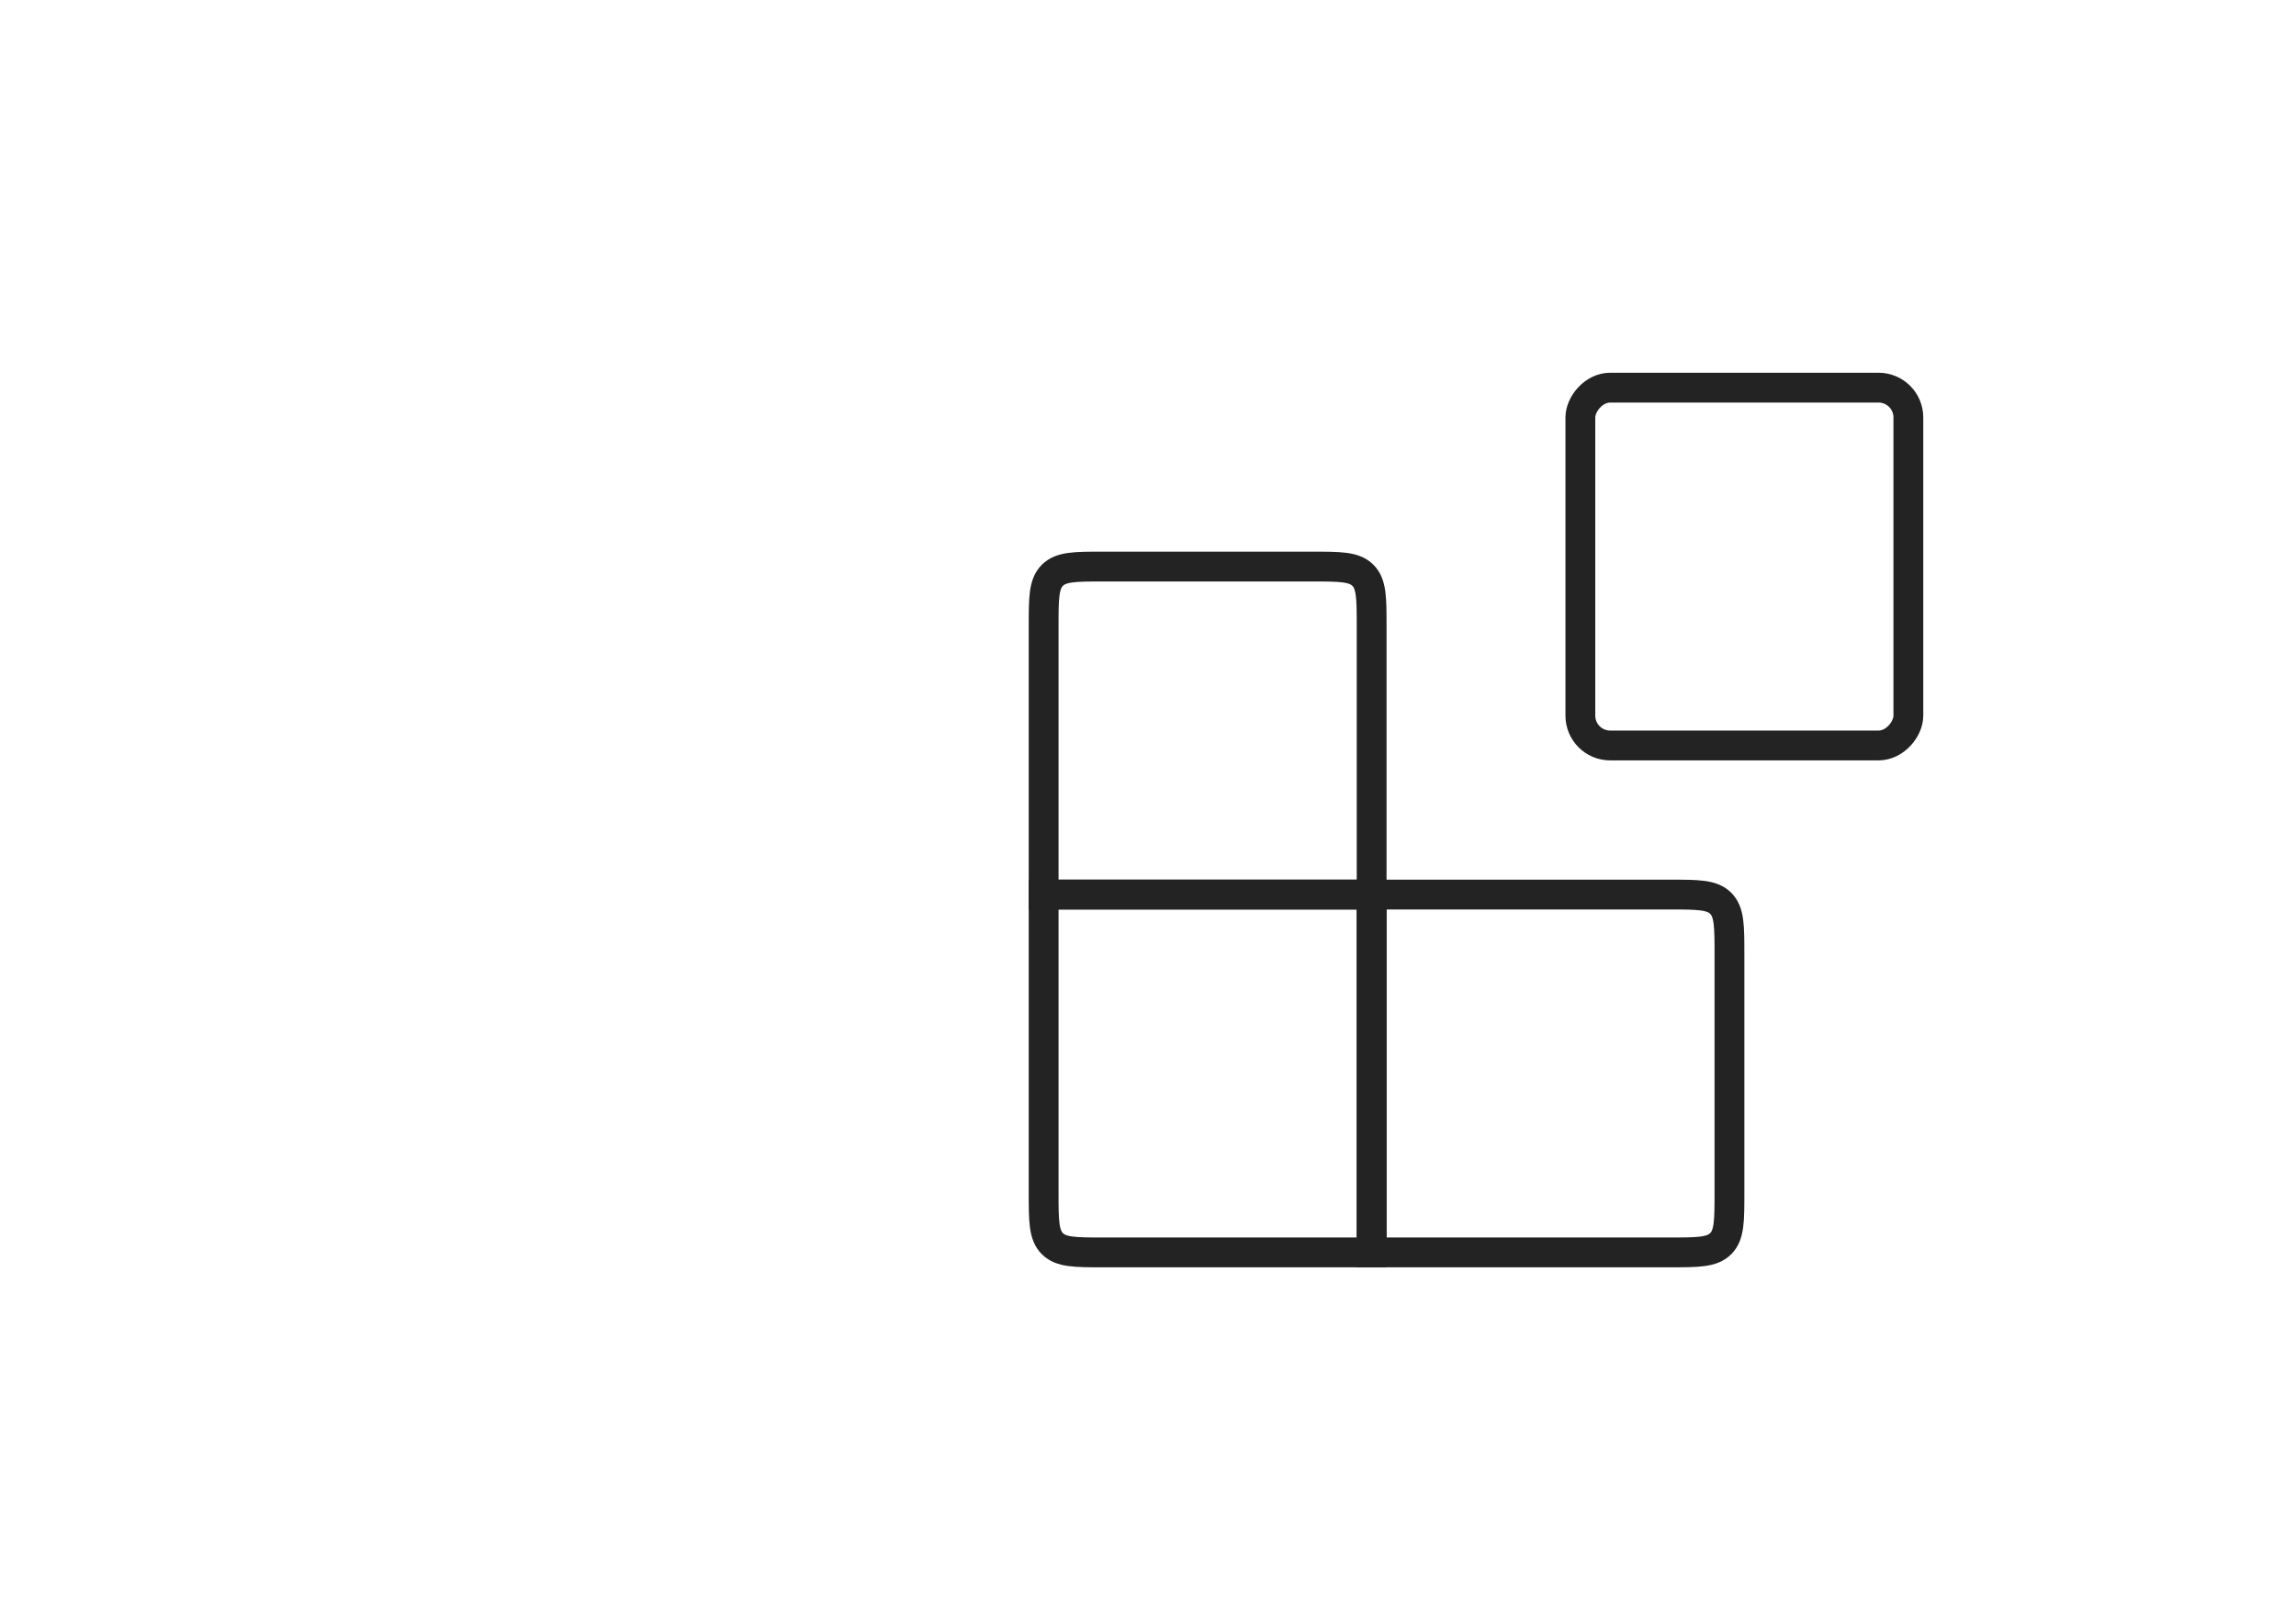 <svg width="77" height="54" viewBox="0 0 77 54" fill="none" xmlns="http://www.w3.org/2000/svg">
<rect width="11" height="12" rx="1" transform="matrix(1 0 0 -1 53 25)" stroke="#232323" stroke-linecap="round"/>
<path d="M46 30H56C56.943 30 57.414 30 57.707 30.293C58 30.586 58 31.057 58 32V40C58 40.943 58 41.414 57.707 41.707C57.414 42 56.943 42 56 42H46V30Z" stroke="#232323" stroke-linecap="round"/>
<path d="M46 21C46 20.057 46 19.586 45.707 19.293C45.414 19 44.943 19 44 19H37C36.057 19 35.586 19 35.293 19.293C35 19.586 35 20.057 35 21V30H46V21Z" stroke="#232323" stroke-linecap="round"/>
<path d="M46 42H37C36.057 42 35.586 42 35.293 41.707C35 41.414 35 40.943 35 40V30H46V42Z" stroke="#232323" stroke-linecap="round"/>
</svg>
